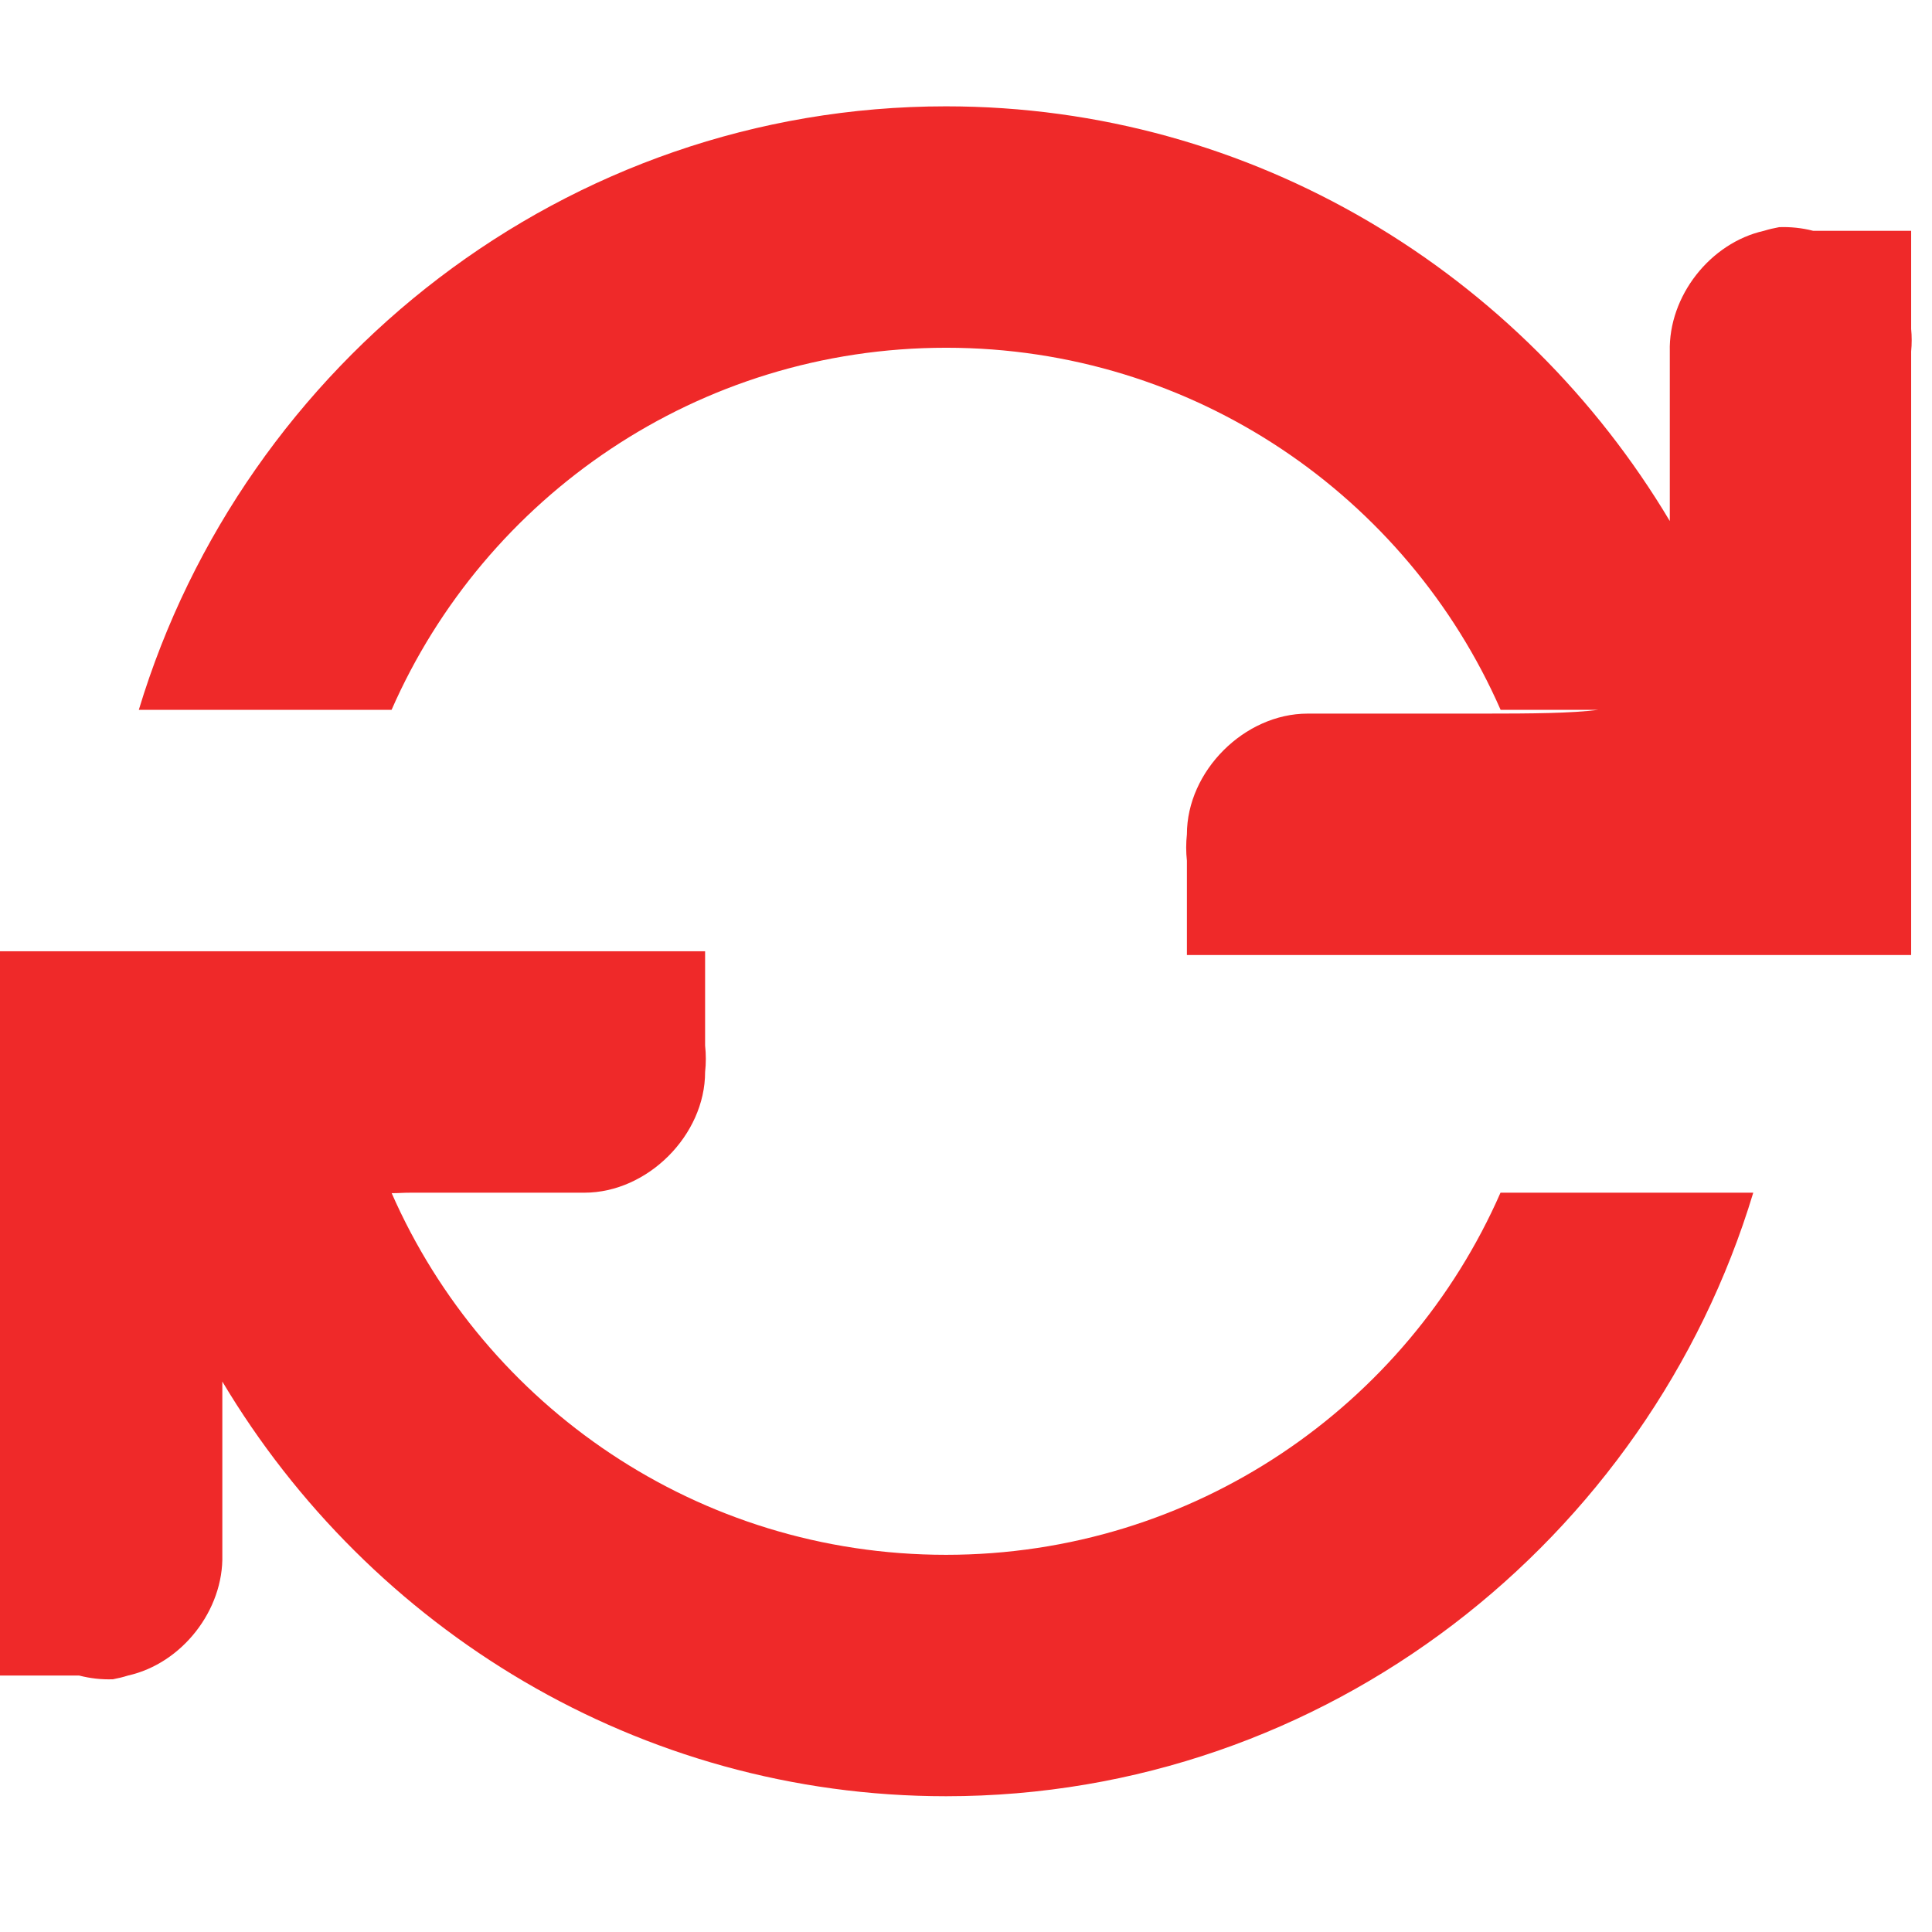 <?xml version="1.0" encoding="UTF-8" standalone="no"?>
<!-- Created with Inkscape (http://www.inkscape.org/) -->

<svg
   xmlns:dc="http://purl.org/dc/elements/1.1/"
   xmlns:cc="http://creativecommons.org/ns#"
   xmlns:rdf="http://www.w3.org/1999/02/22-rdf-syntax-ns#"
   xmlns:svg="http://www.w3.org/2000/svg"
   xmlns="http://www.w3.org/2000/svg"
   xmlns:sodipodi="http://sodipodi.sourceforge.net/DTD/sodipodi-0.dtd"
   xmlns:inkscape="http://www.inkscape.org/namespaces/inkscape"
   width="32"
   height="32"
   viewBox="0 0 8.467 8.467"
   version="1.1"
   id="svg69032"
   inkscape:version="0.92pre1 r"
   sodipodi:docname="boot-offline-updates.svg"
   inkscape:export-filename="/home/jimmac/SparkleShare/gnome-mockups/system-lock-login-boot/assets/boot-offline-updates.svg.png"
   inkscape:export-xdpi="96"
   inkscape:export-ydpi="96">
  <defs
     id="defs69026" />
  <sodipodi:namedview
     id="base"
     pagecolor="#ffffff"
     bordercolor="#666666"
     borderopacity="1.0"
     inkscape:pageopacity="0.0"
     inkscape:pageshadow="2"
     inkscape:zoom="1"
     inkscape:cx="60.481429"
     inkscape:cy="10.639719"
     inkscape:document-units="px"
     inkscape:current-layer="layer1"
     showgrid="true"
     fit-margin-top="0"
     fit-margin-left="0"
     fit-margin-right="0"
     fit-margin-bottom="0"
     borderlayer="true"
     inkscape:showpageshadow="false"
     inkscape:window-width="2560"
     inkscape:window-height="1403"
     inkscape:window-x="2560"
     inkscape:window-y="0"
     inkscape:window-maximized="1"
     units="px">
    <inkscape:grid
       type="xygrid"
       id="grid69071" />
  </sodipodi:namedview>
  <g
     inkscape:label="Layer 1"
     inkscape:groupmode="layer"
     id="layer1"
     transform="translate(-126.074,-179.26)">
    <g
       transform="matrix(0.529,0,0,0.529,-139.041,-22.352)"
       style="display:inline;overflow:visible"
       id="g69009">
      <g
         transform="translate(433.5,-17)"
         id="g27153"
         inkscape:label="drive-harddisk-solidstate"
         style="display:inline;overflow:visible">
        <g
           inkscape:label="accessories-calculator"
           id="g27155">
          <rect
             style="color:#bebebe;display:inline;overflow:visible;visibility:visible;opacity:0.515;fill:none;stroke:none;stroke-width:3;marker:none;enable-background:accumulate"
             id="rect27157"
             width="16"
             height="16"
             x="48"
             y="398" />
        </g>
        <path
           inkscape:connector-curvature="0"
           d="m 488.5,329 v 1 1 h -2 v 2 h -0.906 -1 v 2 h 1 0.906 v 2 h -0.906 -1 v 2 h 1 0.906 v 2 h -0.906 -1 v 2 h 1 0.906 v 2 h 2 v 1 1 h 2 v -1 -1 h 2 v 1 1 h 2 v -1 -1 h 2 v 1 1 h 2 v -1 -1 -2 h 1 1 v -2 h -1 -1 v -2 h 1 1 v -2 h -1 -1 v -2 h 1 1 v -2 h -1 -1 v -2 -1 -1 h -2 v 1 1 h -2 v -1 -1 h -2 v 1 1 h -2 v -1 -1 z m -5.61,-6 c -2.403,0 -4.391,2.002 -4.391,4.402 v 23.195 c 0,2.4 1.987,4.402 4.391,4.402 h 19.219 c 2.403,0 4.391,-2.002 4.391,-4.402 v -23.195 c 0,-2.4 -1.987,-4.402 -4.391,-4.402 z m 0,4 h 19.219 c 0.248,0 0.391,0.141 0.391,0.402 v 23.195 c 0,0.262 -0.143,0.402 -0.391,0.402 h -19.219 c -0.248,0 -0.391,-0.141 -0.391,-0.402 v -23.195 c 0,-0.262 0.143,-0.402 0.391,-0.402 z"
           style="color:#000000;display:inline;overflow:visible;visibility:visible;fill:#ef2929;fill-opacity:1;fill-rule:nonzero;stroke:none;stroke-width:2;marker:none;enable-background:new"
           transform="matrix(0.5,0,0,0.5,-190.25,236.5)"
           id="rect27165" />
      </g>
      <rect
         transform="rotate(-90)"
         style="color:#bebebe;display:inline;overflow:visible;visibility:visible;fill:none;stroke:none;stroke-width:1;marker:none;enable-background:new"
         id="rect10837-5-8-4-4-2-3"
         y="501"
         x="-397"
         height="16"
         width="16" />
      <path
         inkscape:connector-curvature="0"
         id="path4597-1"
         transform="matrix(0.5,0,0,0.5,243.25,219.5)"
         d="m 531.5,325 c -6.306,0 -11.639,4.251 -13.375,10 h 4.188 c 1.547,-3.53 5.076,-6 9.188,-6 4.111,0 7.641,2.47 9.188,6 h 1.615 c -0.454,0.056 -1.066,0.062 -1.938,0.062 h -2.875 c -1.047,10e-5 -2,0.953 -2,2 -0.016,0.145 -0.016,0.292 0,0.438 v 1.562 h 12 v -2 -8 c 0.012,-0.125 0.012,-0.25 0,-0.375 v -1.625 h -1.625 c -0.183,-0.047 -0.373,-0.067 -0.562,-0.06 -0.085,0.016 -0.168,0.034 -0.25,0.06 -0.894,0.2 -1.585,1.084 -1.562,2 v 2.809 C 541.049,327.776 536.593,325 531.5,325 Z m -15.99,14 v 2 8 c -0.012,0.125 -0.012,0.25 0,0.375 V 351 h 1.625 c 0.183,0.047 0.373,0.069 0.562,0.062 0.085,-0.016 0.168,-0.036 0.25,-0.062 0.894,-0.2 1.585,-1.084 1.562,-2 v -2.871 C 521.951,350.224 526.407,353 531.5,353 c 6.306,0 11.639,-4.251 13.375,-10 h -4.188 c -1.547,3.53 -5.076,6 -9.188,6 -4.108,0 -7.635,-2.466 -9.184,-5.992 0.126,-2.2e-4 0.181,-0.008 0.318,-0.008 h 2.875 c 1.047,-1e-4 2,-0.953 2,-2 0.016,-0.145 0.016,-0.292 0,-0.438 V 339 Z"
         style="color:#bebebe;font-style:normal;font-variant:normal;font-weight:normal;font-stretch:normal;font-size:medium;line-height:normal;font-family:Sans;-inkscape-font-specification:Sans;text-indent:0;text-align:start;text-decoration:none;text-decoration-line:none;letter-spacing:normal;word-spacing:normal;text-transform:none;writing-mode:lr-tb;direction:ltr;baseline-shift:baseline;text-anchor:start;display:inline;overflow:visible;visibility:visible;fill:#ef2929;fill-opacity:1;stroke:none;stroke-width:2;marker:none;enable-background:accumulate" />
    </g>
  </g>
</svg>
